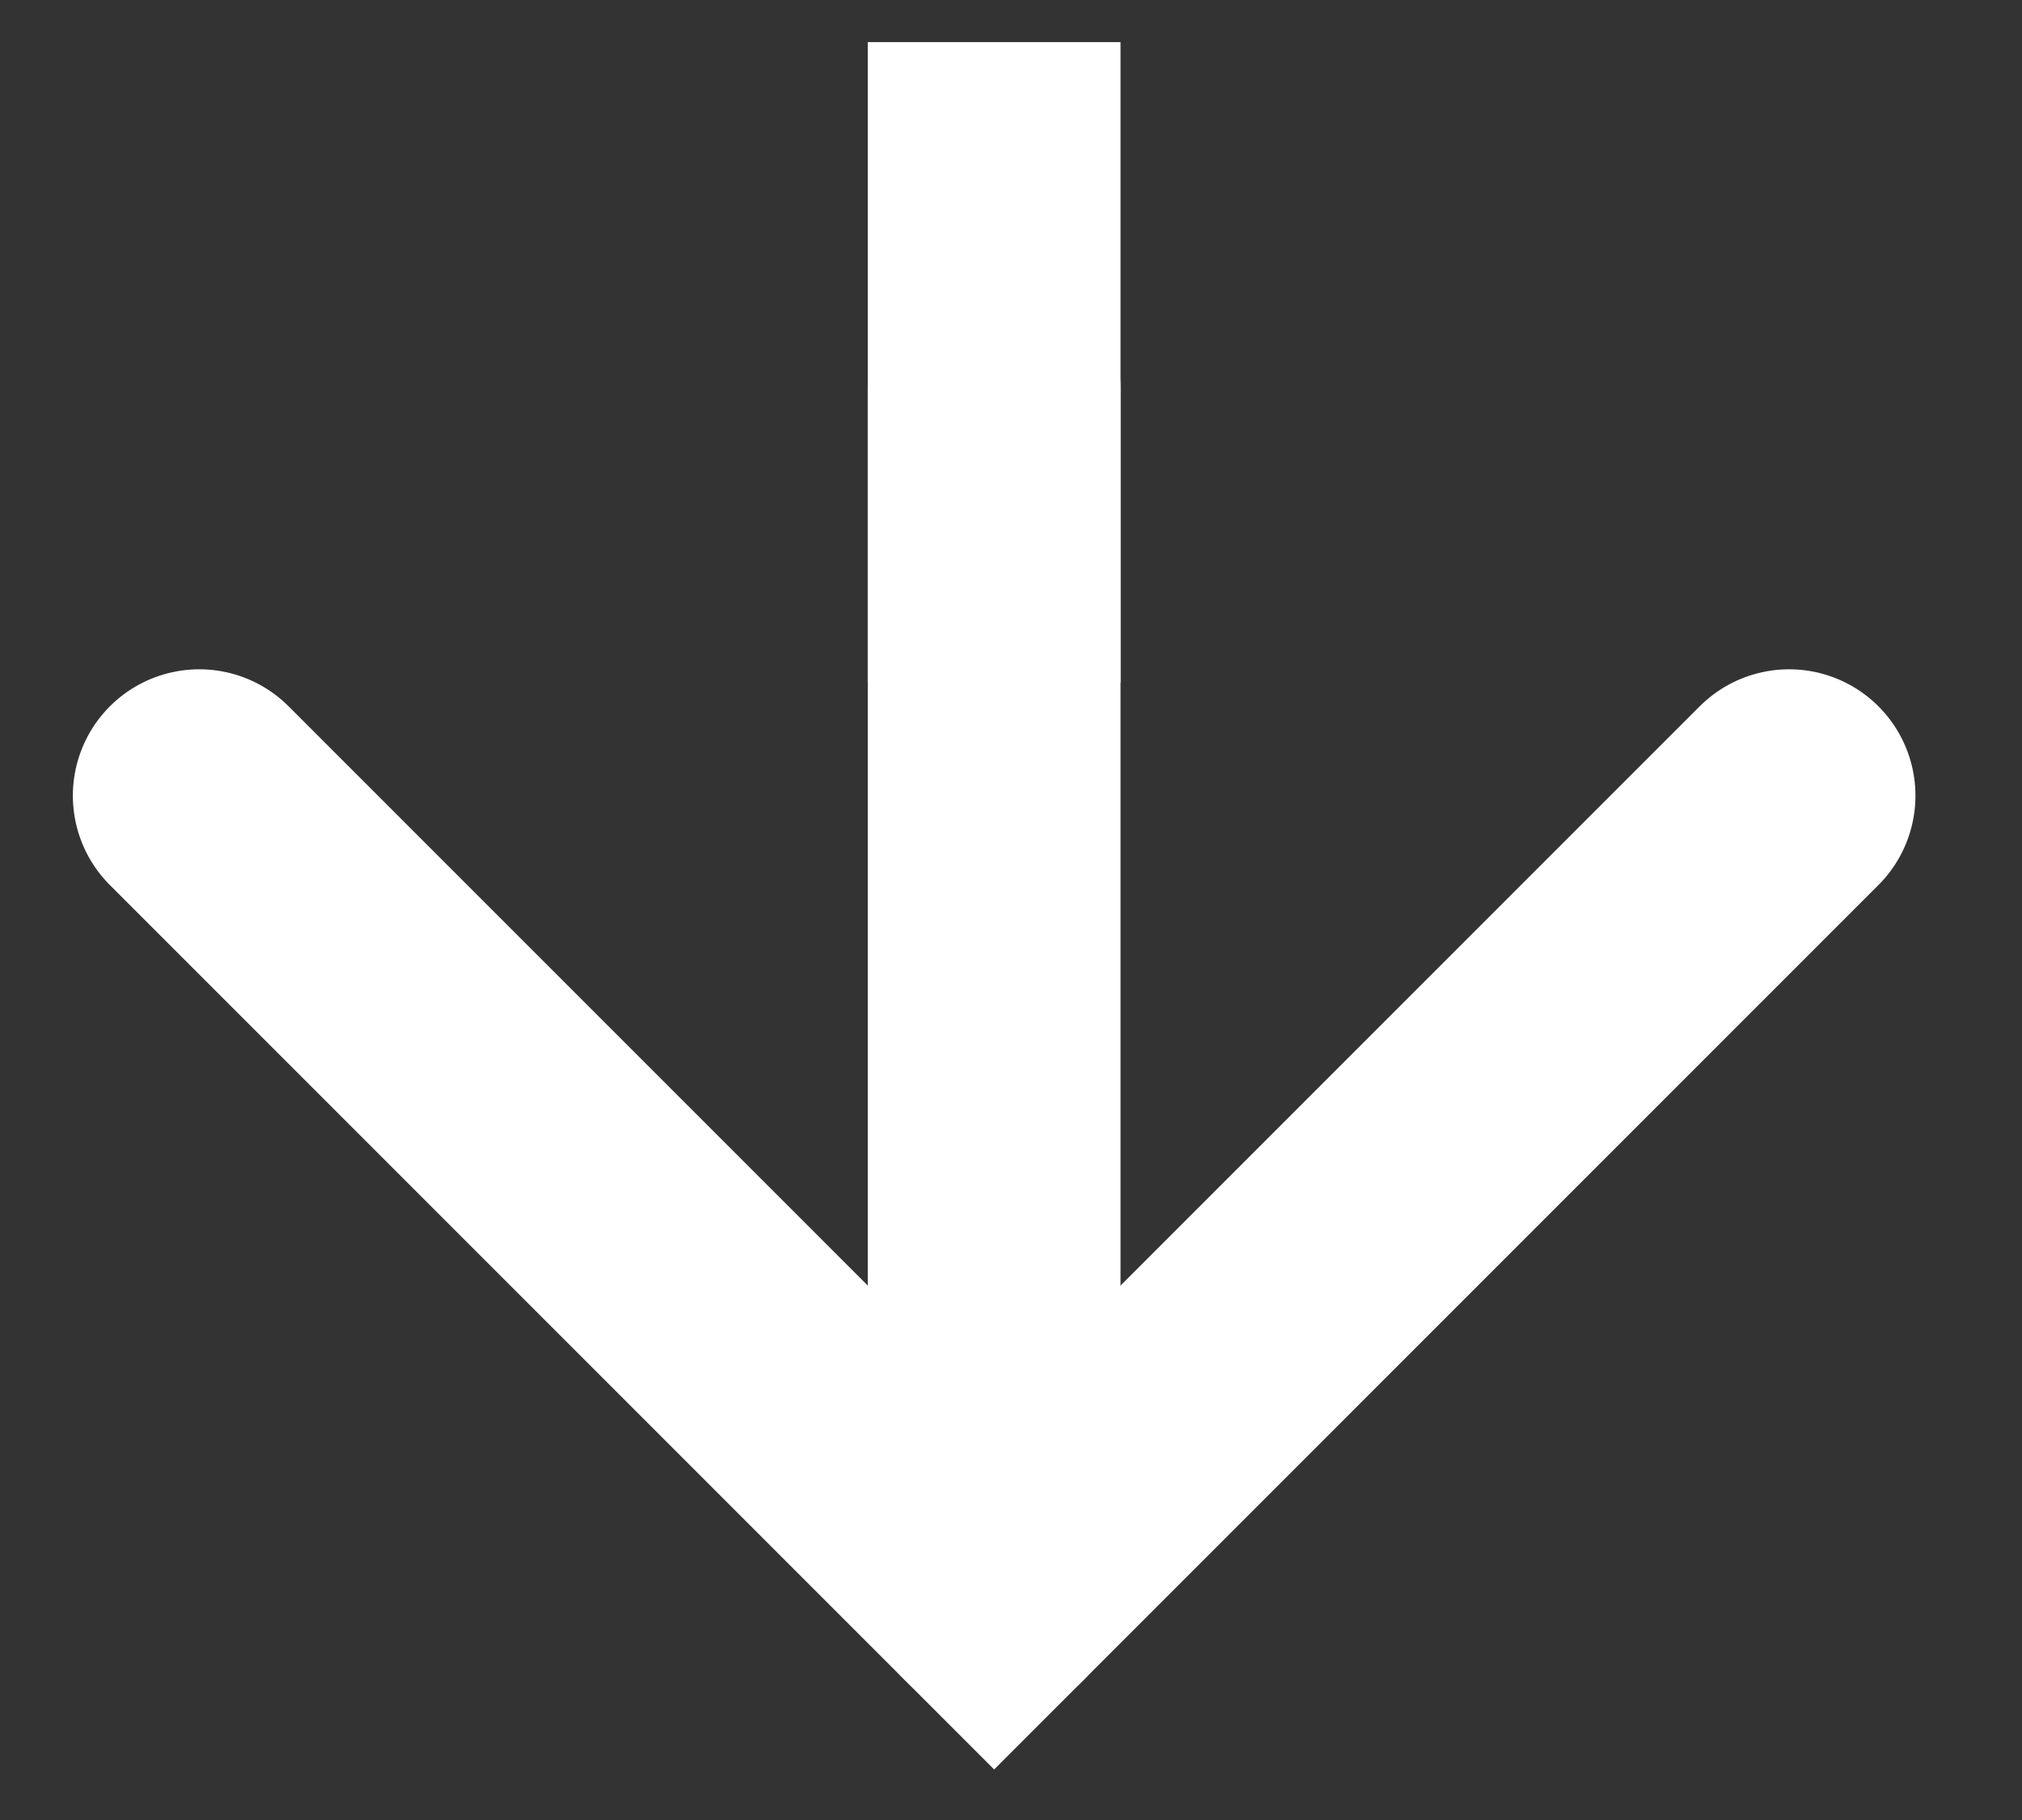<?xml version="1.0" encoding="UTF-8" standalone="no"?>
<!DOCTYPE svg PUBLIC "-//W3C//DTD SVG 1.1//EN" "http://www.w3.org/Graphics/SVG/1.1/DTD/svg11.dtd">
<svg width="100%" height="100%" viewBox="0 0 60 54" version="1.1" xmlns="http://www.w3.org/2000/svg" xmlns:xlink="http://www.w3.org/1999/xlink" xml:space="preserve" xmlns:serif="http://www.serif.com/" style="fill-rule:evenodd;clip-rule:evenodd;stroke-linecap:round;stroke-miterlimit:10;">
    <rect x="0" y="0" width="60" height="54" fill="#333333" stroke="none"/>
    <g>
        <path d="M53.088,23.608L29.5,47.197L5.912,23.608" style="fill:none;stroke:white;stroke-width:7.5px;"/>
        <path d="M29.5,20L29.5,11.5L29.5,47.197" style="fill:none;stroke:white;stroke-width:7.5px;stroke-linejoin:round;stroke-miterlimit:1.5;"/>
        <path d="M29.5,16.5L29.5,5" style="fill:none;stroke:white;stroke-width:7.5px;stroke-linecap:square;stroke-linejoin:round;stroke-miterlimit:1.5;"/>
    </g>
</svg>
